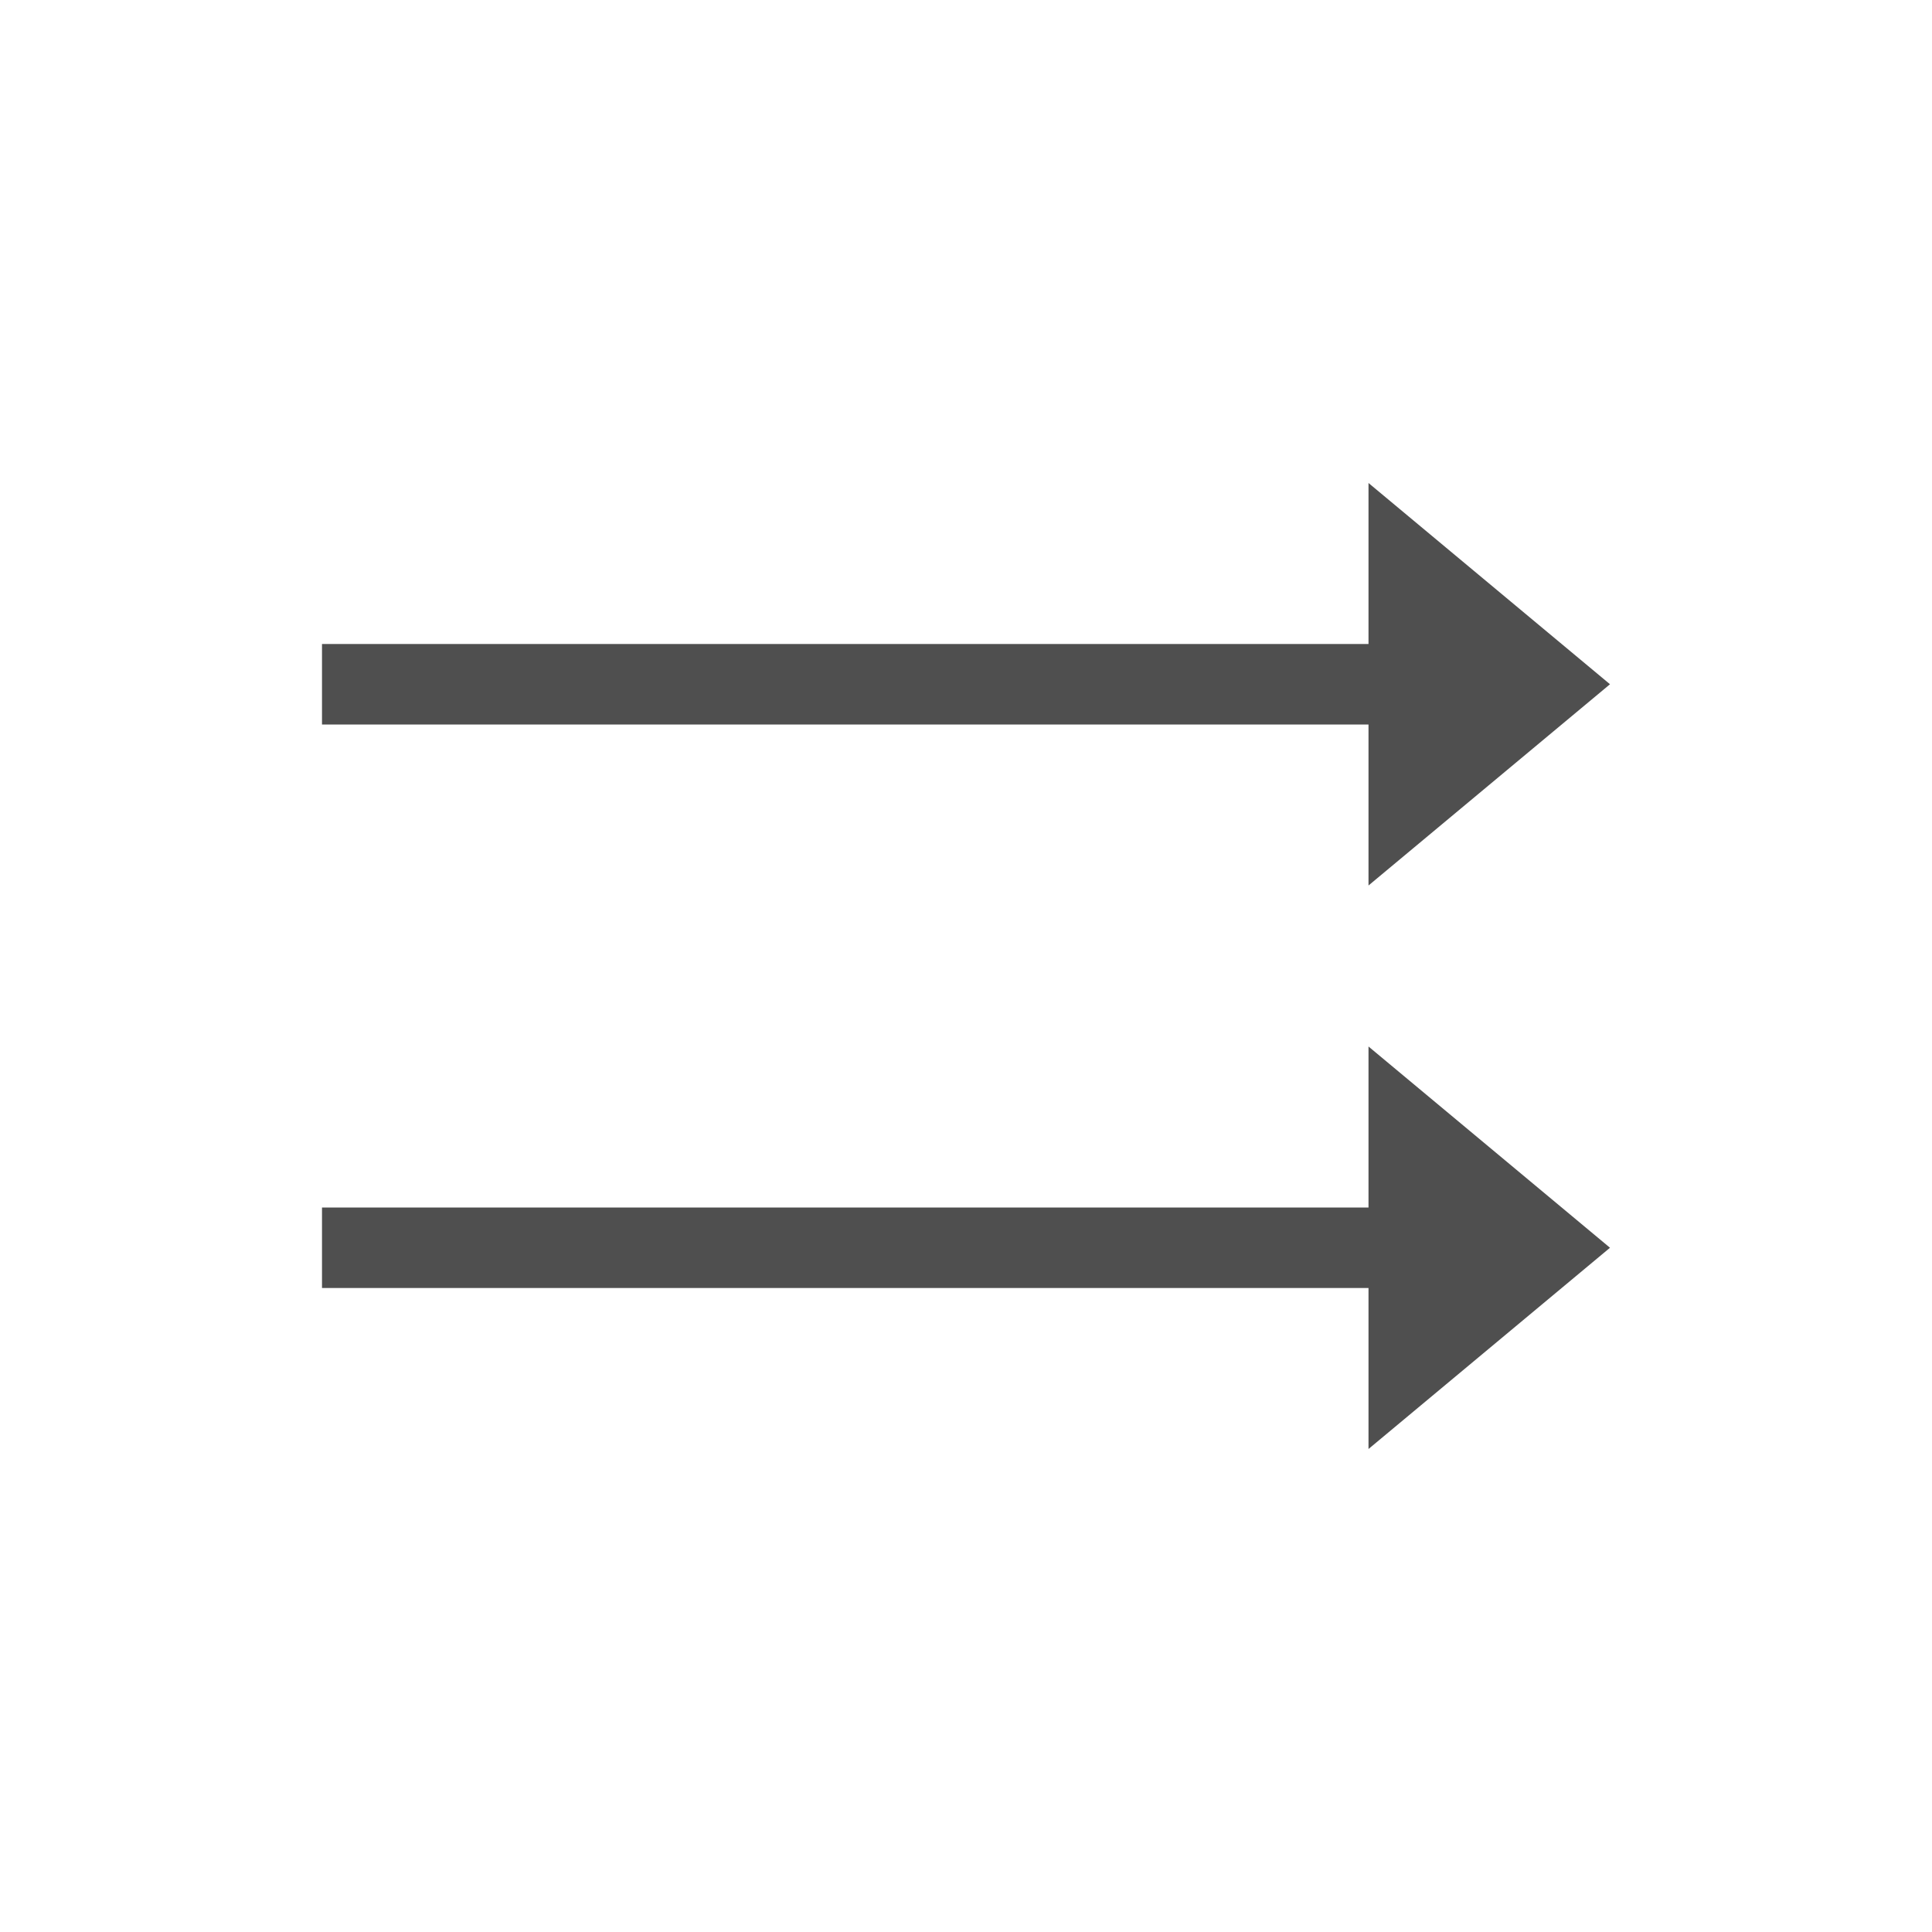 <svg xmlns="http://www.w3.org/2000/svg" viewBox="0 0 24 24">
    <path d="M16 5v2H3v1h13v2l3-2.5L16 5zm0 7v2H3v1h13v2l3-2.5-3-2.5z" style="fill:currentColor;fill-opacity:1;stroke:none;color:#050505;opacity:.7" transform="translate(1 1)"/>
</svg>
